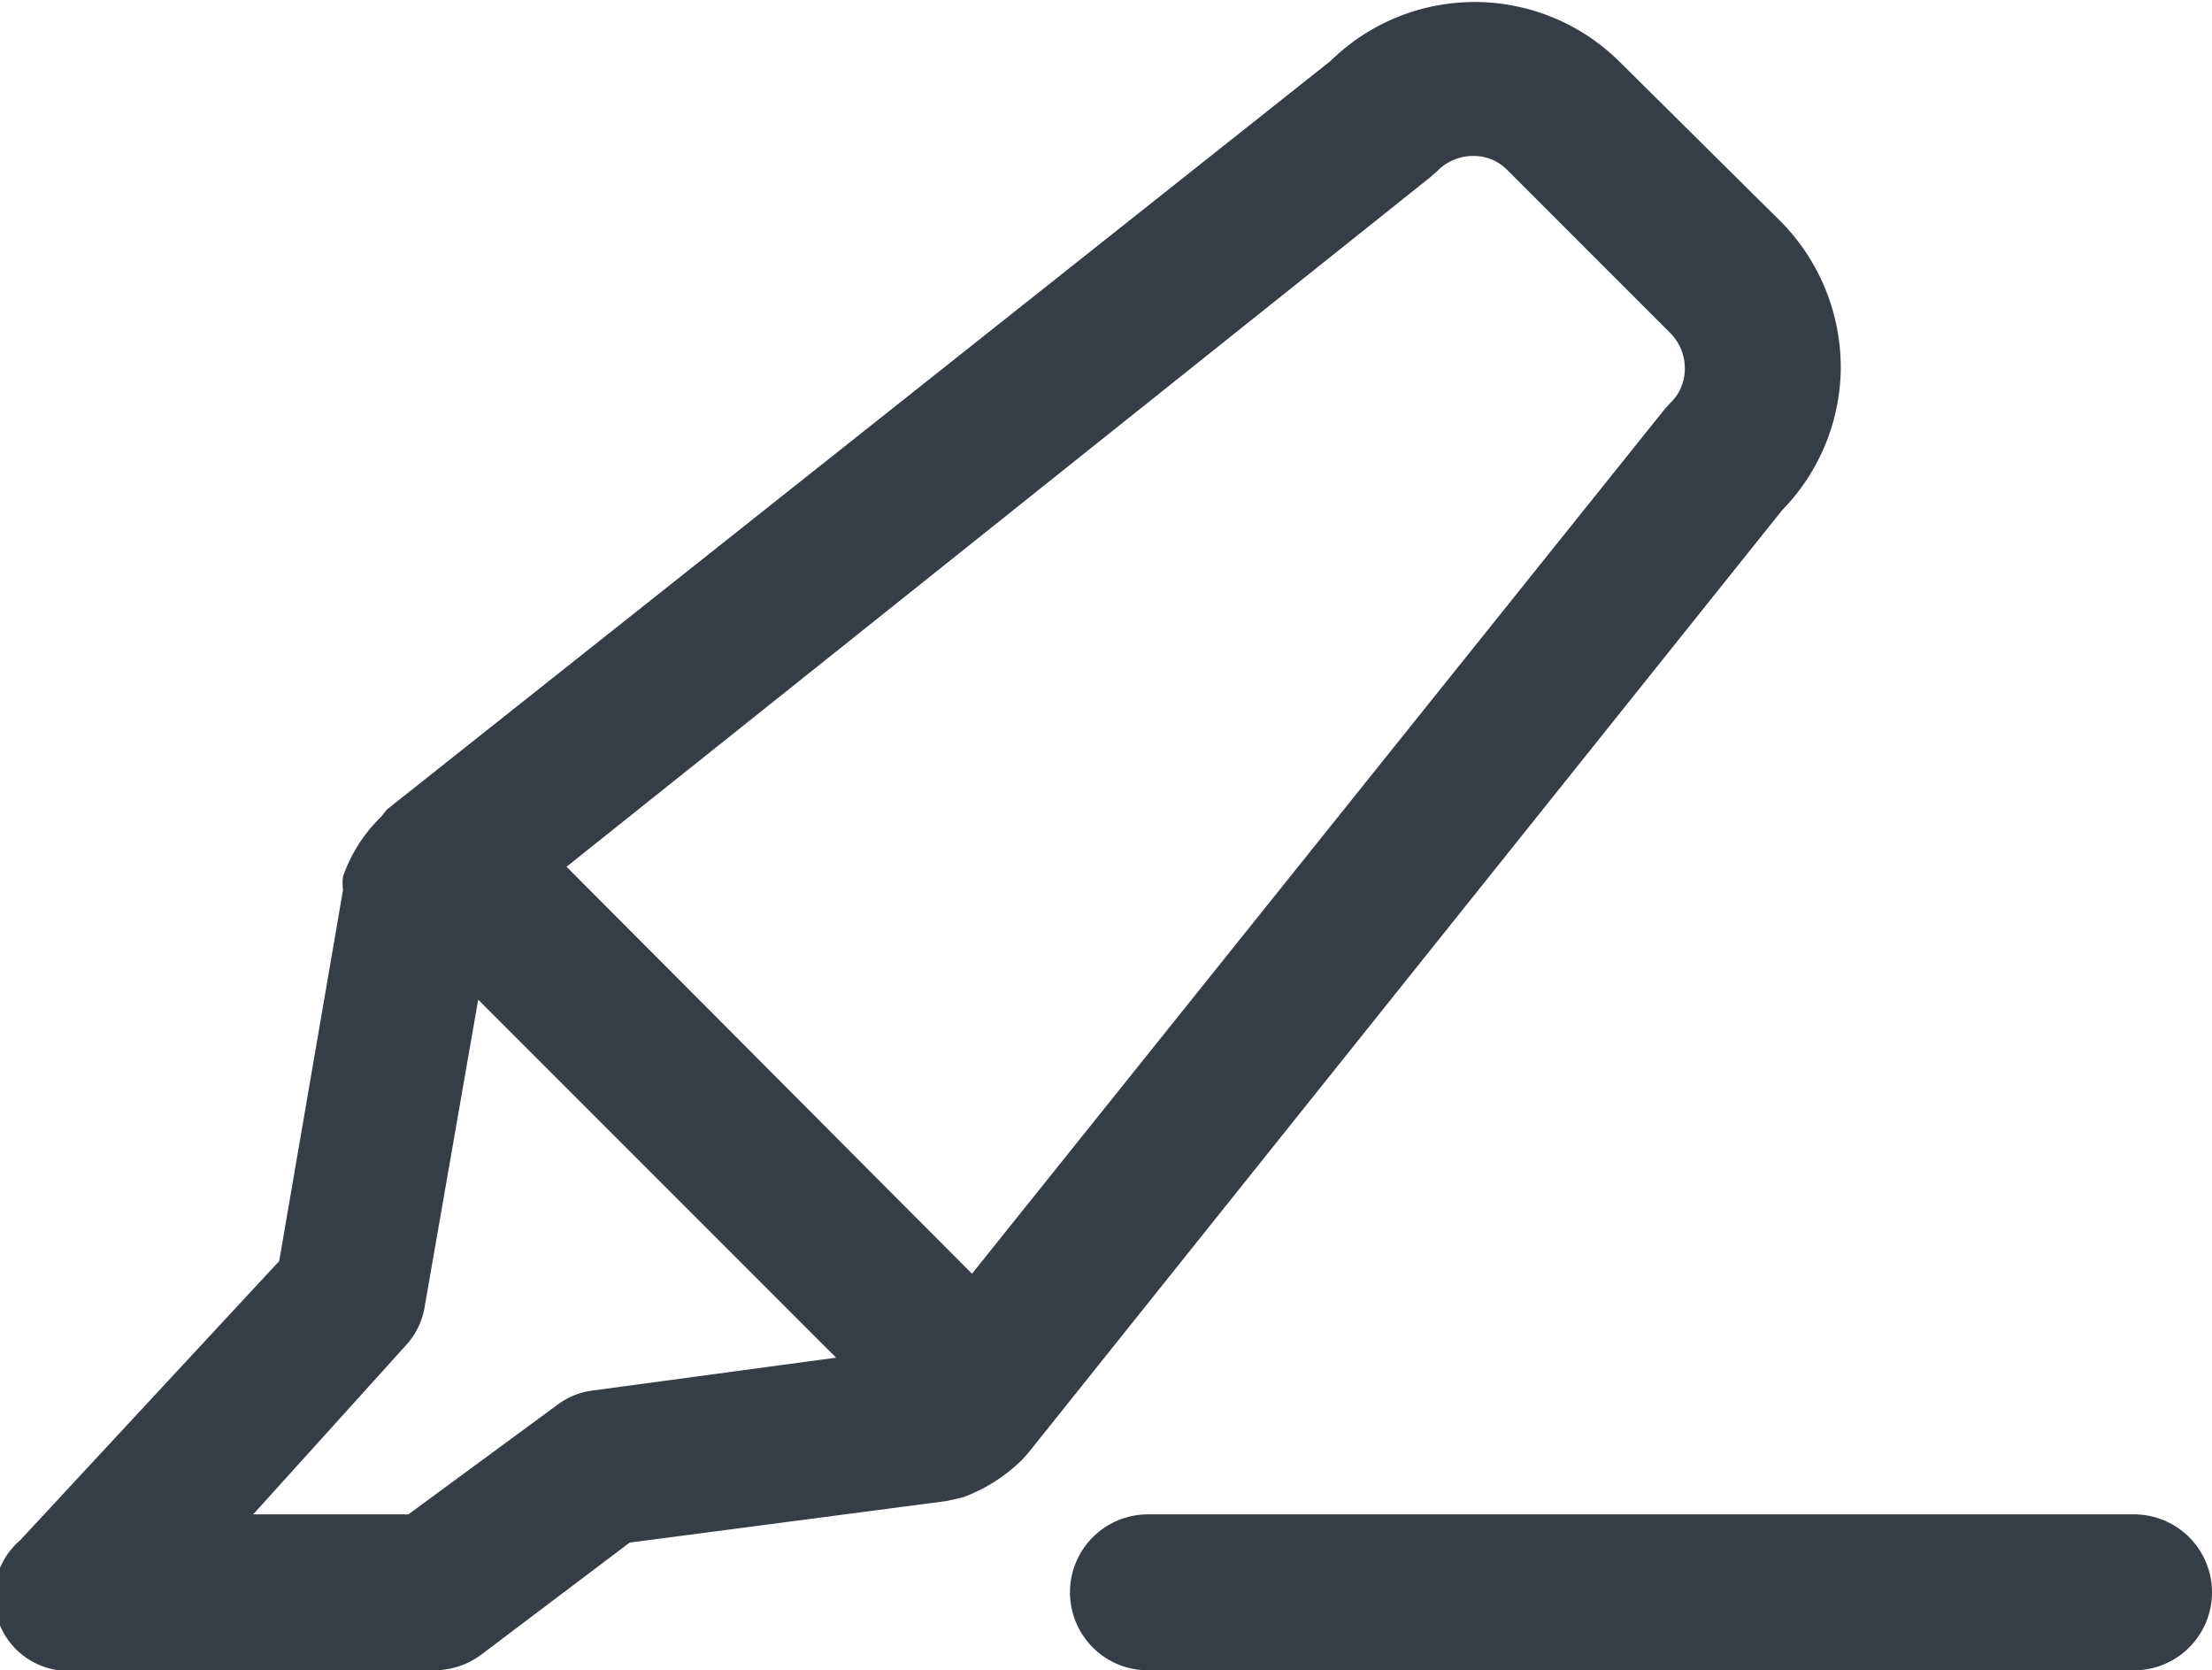 <svg xmlns="http://www.w3.org/2000/svg" viewBox="0 0 29.79 22.49"><defs><style>.cls-1{fill:#373d47;}</style></defs><title>Asset 41</title><g id="Layer_2" data-name="Layer 2"><g id="Layer_33" data-name="Layer 33"><path class="cls-1" d="M24,3,21.8.82a2.77,2.77,0,0,0-3.88,0L5.21,10.9,5.13,11a2.07,2.07,0,0,0-.51.8.61.61,0,0,0,0,.18l-.86,5L.27,20.74a1,1,0,0,0,.78,1.75H5.84a1.07,1.07,0,0,0,.64-.21l2-1.51,4.27-.56.22-.05a2.23,2.23,0,0,0,.8-.51l.08-.09L24,6.87A2.77,2.77,0,0,0,24.79,5,2.8,2.8,0,0,0,24,3ZM8,18.72a1,1,0,0,0-.5.2l-2,1.47H3.41l2.06-2.28a1,1,0,0,0,.25-.52l.72-4.13,4.82,4.82ZM22.49,5.43l-.08.09L13.09,17.15,7.63,11.67,19.27,2.38l.09-.08a.67.67,0,0,1,.48-.2.63.63,0,0,1,.47.2l2.18,2.18a.67.67,0,0,1,.2.48A.63.63,0,0,1,22.49,5.43Z"/><path class="cls-1" d="M28.74,22.49H15.46a1,1,0,1,1,0-2.1H28.74a1,1,0,1,1,0,2.1Z"/></g></g></svg>